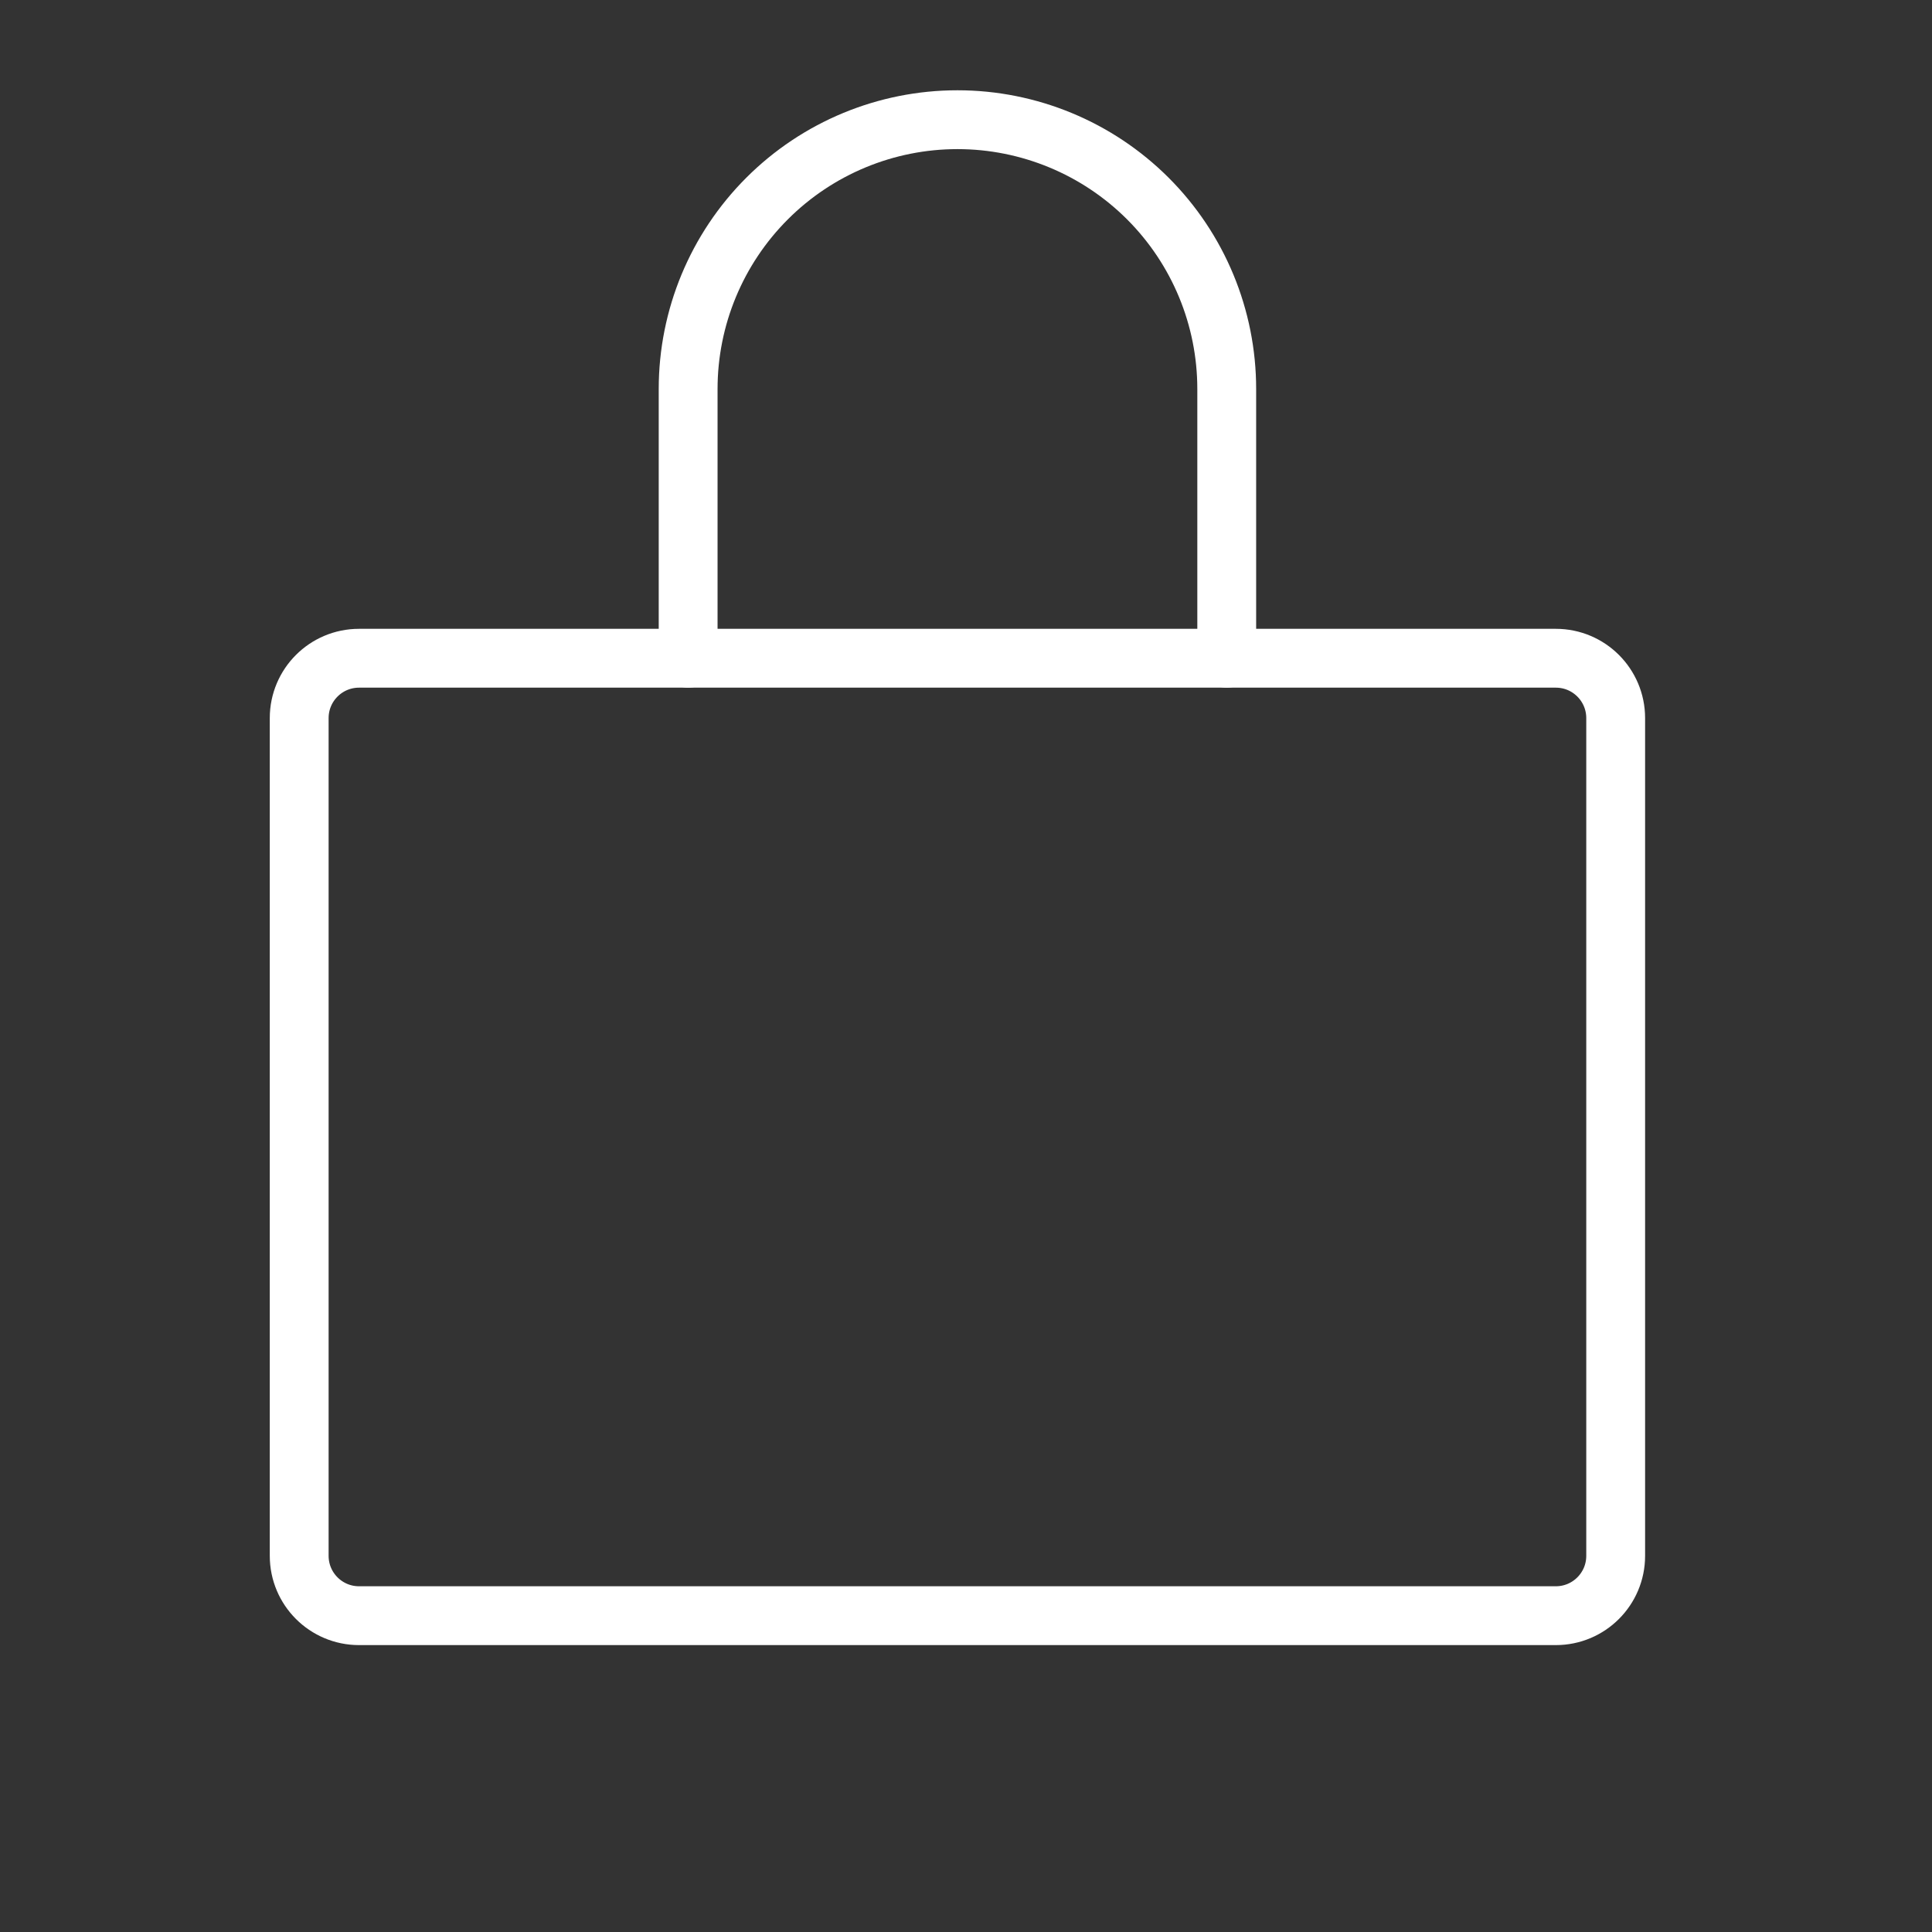 <svg width="44" height="44" viewBox="0 0 44 44" fill="none" xmlns="http://www.w3.org/2000/svg">
<rect x="0" y="0" width="44" height="44" fill="#333333" stroke="none"/>
<g clip-path="url(#clip0_794_3734)">
<path d="M35.433 14.991H8.177C7.424 14.991 6.814 15.601 6.814 16.354V35.433C6.814 36.186 7.424 36.796 8.177 36.796H35.433C36.186 36.796 36.796 36.186 36.796 35.433V16.354C36.796 15.601 36.186 14.991 35.433 14.991Z" stroke="white" stroke-width="1.34" stroke-linecap="round" stroke-linejoin="round"/>
<path d="M15.672 14.991V8.858C15.672 7.232 16.319 5.672 17.469 4.522C18.619 3.372 20.178 2.726 21.805 2.726C23.431 2.726 24.991 3.372 26.142 4.522C27.292 5.672 27.938 7.232 27.938 8.858V14.991" stroke="white" stroke-width="1.34" stroke-linecap="round" stroke-linejoin="round"/>
</g>
<defs>
<clipPath id="clip0_794_3734">
<rect width="43.61" height="43.61" fill="white"/>
</clipPath>
</defs>
</svg>
